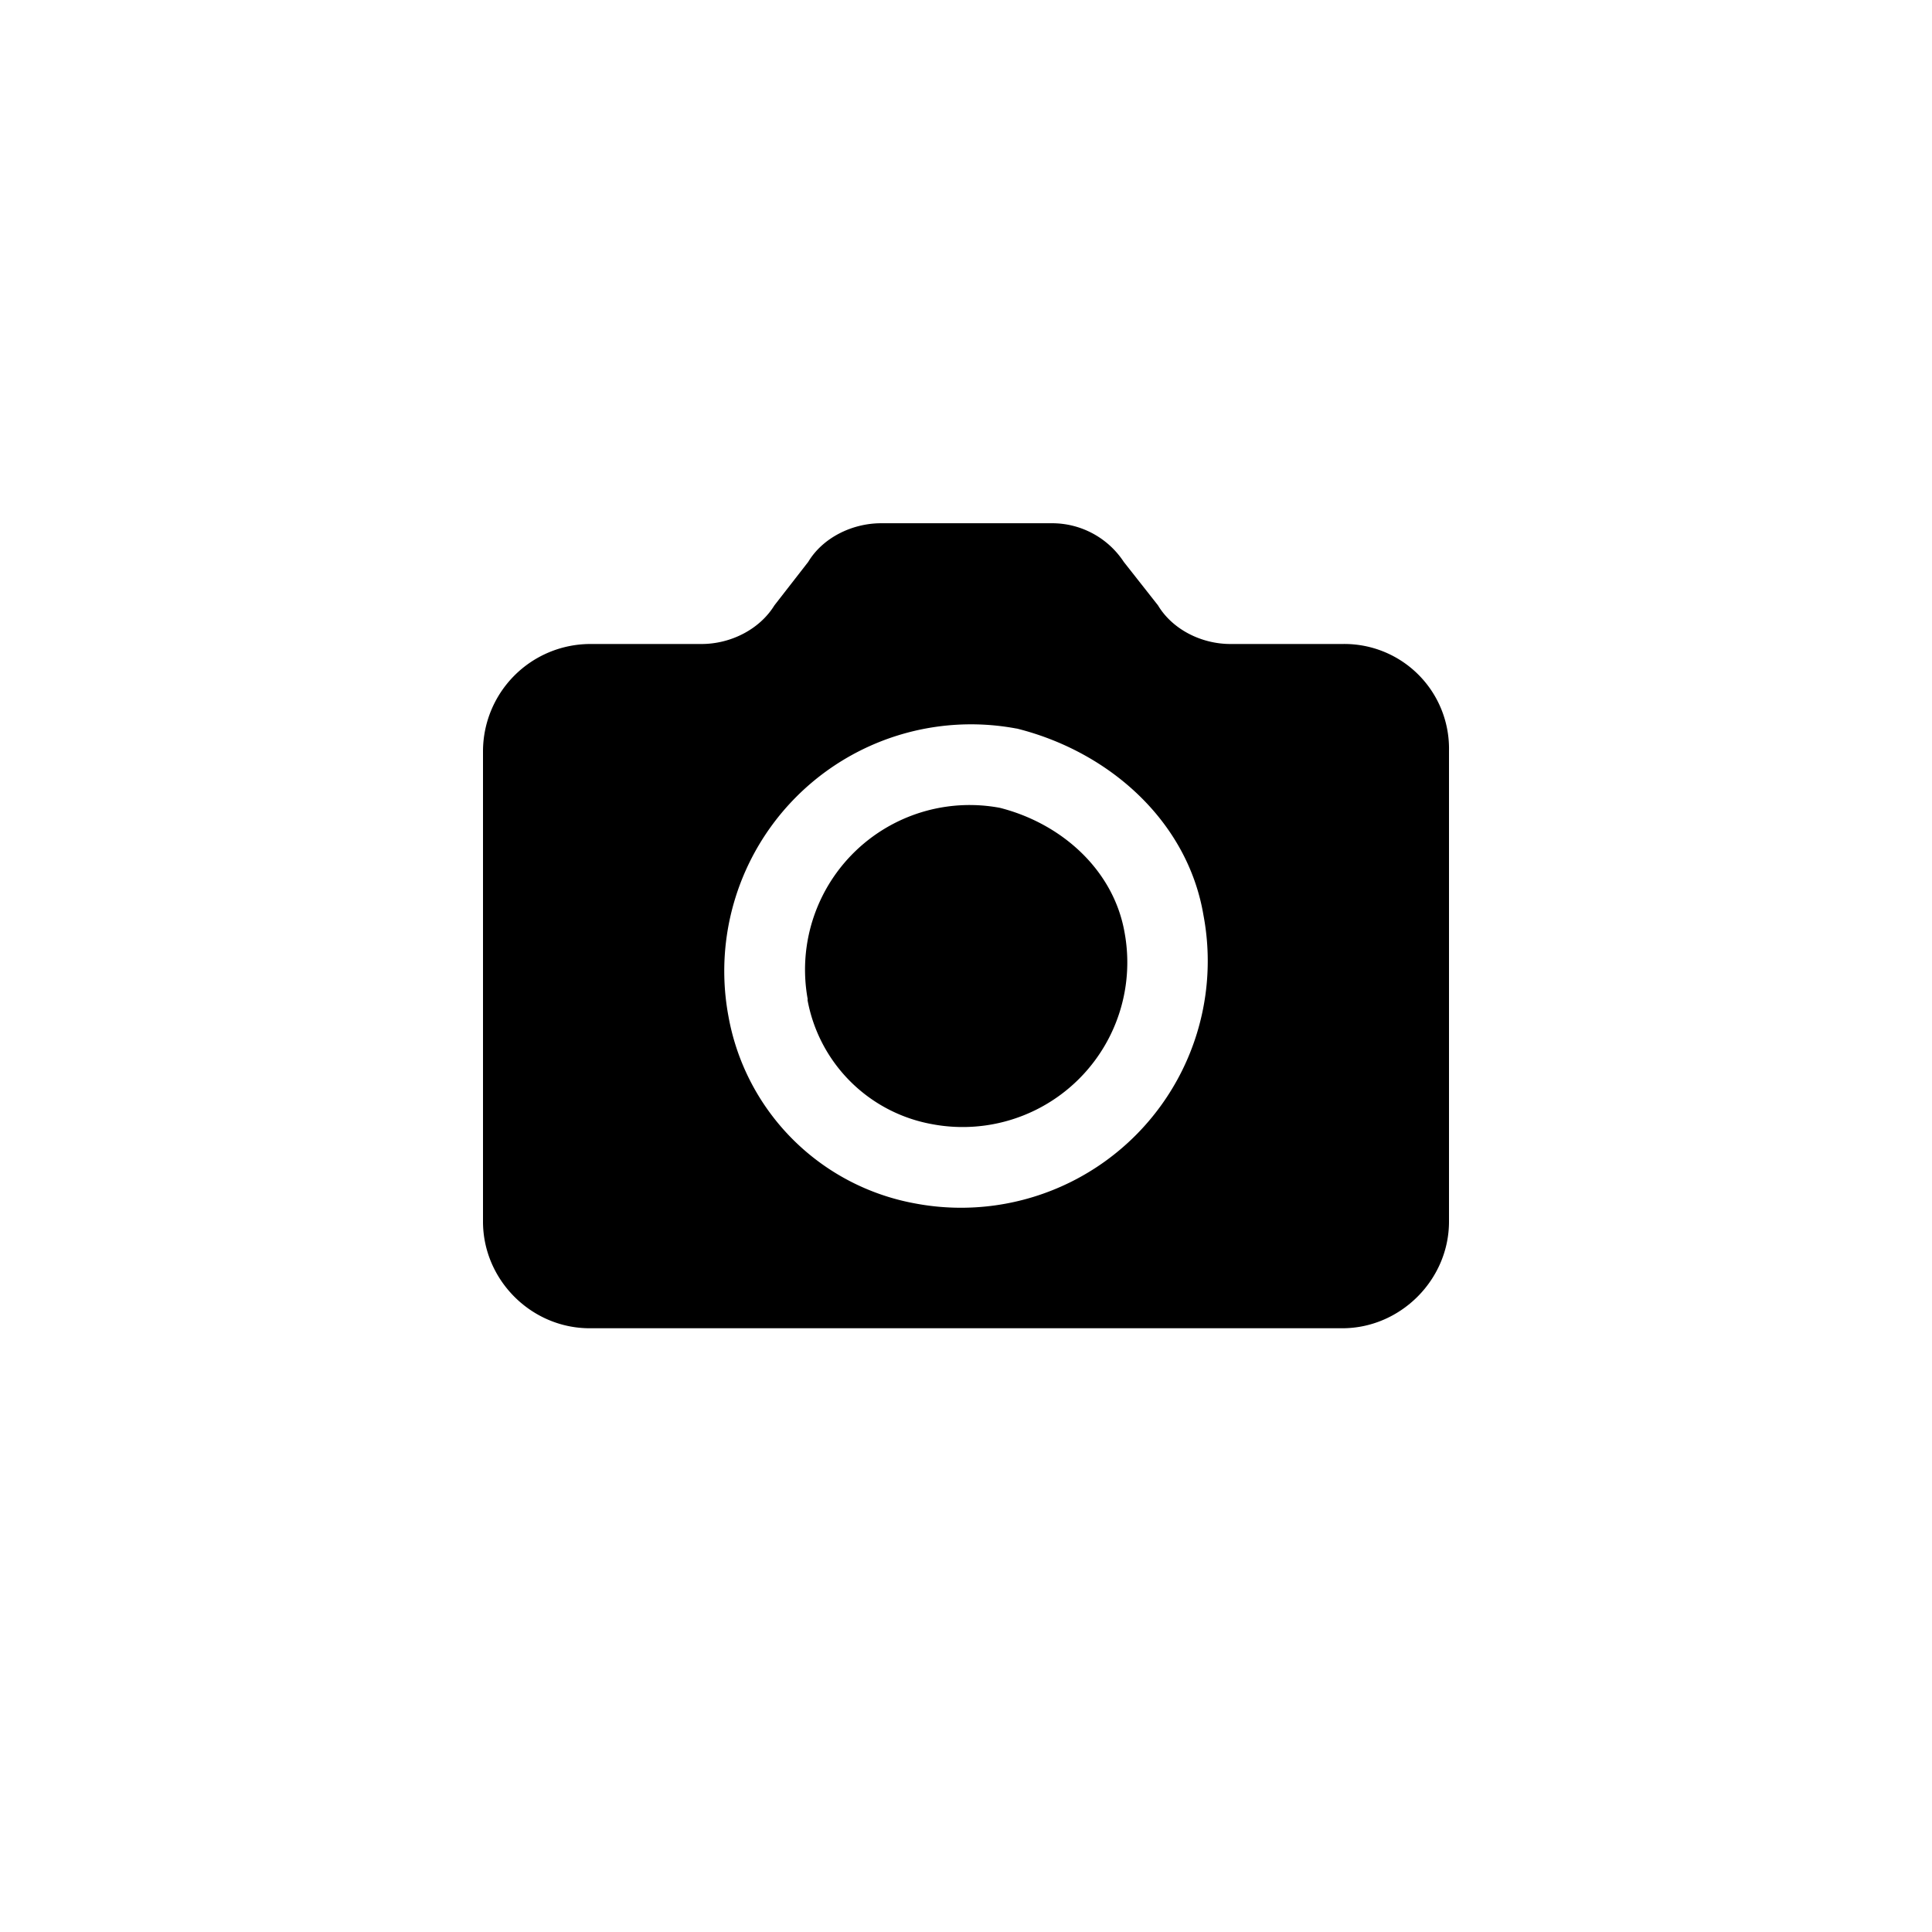 <svg focusable="false" viewBox="0 0 48 48" xmlns="http://www.w3.org/2000/svg"><path fill-rule="evenodd" clip-rule="evenodd" d="M33.35 16h-2.78c-.72 0-1.44-.36-1.8-.96l-.85-1.08a2.13 2.13 0 00-1.8-.96h-4.23c-.72 0-1.45.36-1.81.96l-.84 1.08c-.37.6-1.09.96-1.81.96h-2.78A2.67 2.67 0 0012 18.65v11.7C12 31.8 13.2 33 14.65 33h18.7c1.44 0 2.65-1.2 2.65-2.65v-11.7A2.6 2.6 0 0033.35 16zm-8.1 2.1a6.13 6.13 0 00-7.15 7.16 5.76 5.76 0 004.64 4.64 6.13 6.13 0 007.16-7.16c-.39-2.32-2.32-4.06-4.64-4.64zm-5.18 6.74a4.09 4.09 0 014.77-4.77c1.54.39 2.83 1.55 3.1 3.1a4.09 4.09 0 01-4.78 4.76 3.84 3.84 0 01-3.1-3.1z" fill="currentColor"/></svg>
